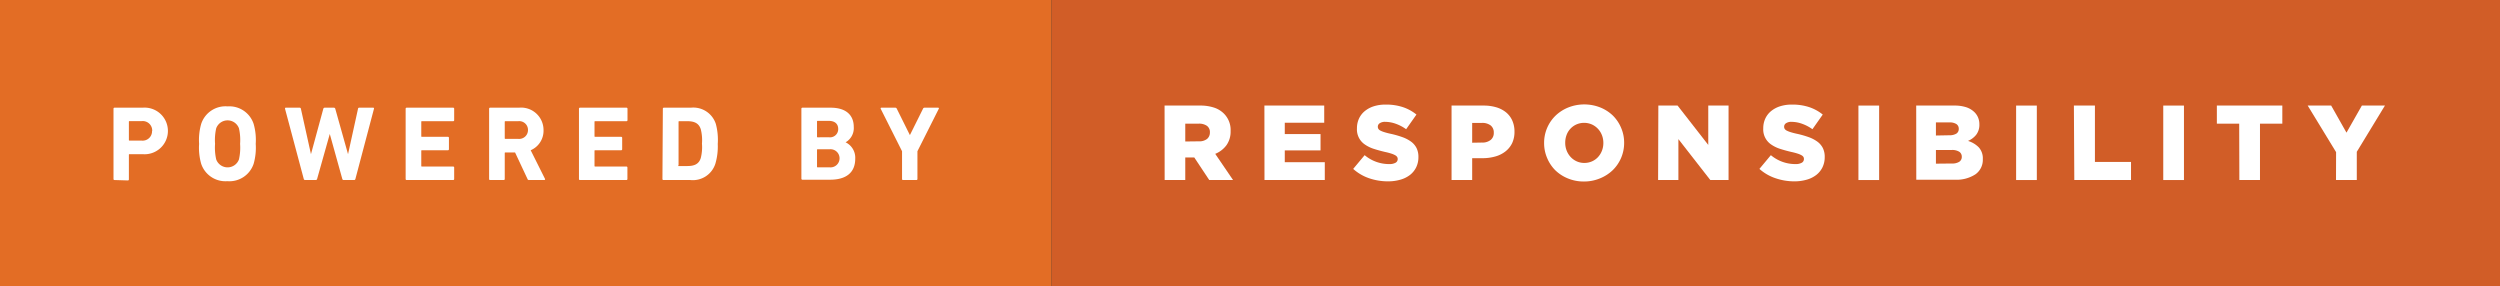 <svg xmlns="http://www.w3.org/2000/svg" viewBox="0 0 305.5 35"><rect x="0" y="0" width="305.5" height="35" fill="#333333" stroke="none"/><title>powered-by-responsibility</title><g id="Layer_2" data-name="Layer 2"><g id="Layer_1-2" data-name="Layer 1"><rect width="128.5" height="35" style="fill:#e36d25"/><rect x="128.5" width="177" height="35" style="fill:#d15d27"/><path d="M14,22a.12.12,0,0,1-.13-.13V13.29a.12.12,0,0,1,.13-.13h3.43a2.85,2.85,0,1,1,0,5.68H15.83a.07.07,0,0,0-.08.08v3a.12.12,0,0,1-.13.13Zm4.6-6a1.16,1.16,0,0,0-1.29-1.2H15.83a.07.07,0,0,0-.08.08v2.22a.07.07,0,0,0,.08.08h1.46A1.15,1.15,0,0,0,18.58,16Z" style="fill:#fff"/><path d="M24.58,20a7.16,7.16,0,0,1-.25-2.42,7.16,7.16,0,0,1,.25-2.42A3.12,3.12,0,0,1,27.81,13,3.12,3.12,0,0,1,31,15.16a7.14,7.14,0,0,1,.25,2.42A7.14,7.14,0,0,1,31,20a3.12,3.12,0,0,1-3.22,2.14A3.12,3.12,0,0,1,24.58,20Zm4.62-.52a6.47,6.47,0,0,0,.14-1.9,6.48,6.48,0,0,0-.14-1.9,1.48,1.48,0,0,0-2.78,0,6.49,6.49,0,0,0-.14,1.9,6.48,6.48,0,0,0,.14,1.9,1.48,1.48,0,0,0,2.78,0Z" style="fill:#fff"/><path d="M42,22a.17.17,0,0,1-.17-.13l-1.53-5.5h0l-1.55,5.5a.17.17,0,0,1-.17.13h-1.3a.17.17,0,0,1-.16-.13l-2.29-8.58c0-.08,0-.13.1-.13h1.68a.15.15,0,0,1,.16.13L38,18.84h0l1.51-5.55a.17.17,0,0,1,.17-.13h1.13a.17.17,0,0,1,.16.13l1.56,5.55h0l1.22-5.55a.14.14,0,0,1,.16-.13H45.6c.09,0,.12.05.1.13l-2.27,8.58a.16.16,0,0,1-.17.13Z" style="fill:#fff"/><path d="M49.57,13.29a.12.12,0,0,1,.13-.13h5.67a.12.12,0,0,1,.13.13v1.39a.12.12,0,0,1-.13.13H51.56a.07.07,0,0,0-.08.08v1.75a.07.07,0,0,0,.08.08h3.17a.12.12,0,0,1,.13.13v1.38a.12.12,0,0,1-.13.13H51.56a.07.07,0,0,0-.08.08v1.83a.07.07,0,0,0,.08.08h3.81a.12.12,0,0,1,.13.13v1.39a.12.12,0,0,1-.13.13H49.7a.12.12,0,0,1-.13-.13Z" style="fill:#fff"/><path d="M64.66,22a.18.18,0,0,1-.2-.13l-1.52-3.24H61.76a.07.07,0,0,0-.08.08v3.16a.12.12,0,0,1-.13.13H59.9a.12.12,0,0,1-.13-.13V13.29a.12.12,0,0,1,.13-.13h3.52a2.74,2.74,0,0,1,3,2.74,2.59,2.59,0,0,1-1.57,2.46l1.74,3.48a.1.1,0,0,1-.09.16Zm-.14-6.1a1.07,1.07,0,0,0-1.2-1.09H61.76a.07.07,0,0,0-.08.08v2a.07.07,0,0,0,.08.08h1.56A1.08,1.08,0,0,0,64.52,15.9Z" style="fill:#fff"/><path d="M70.75,13.29a.12.12,0,0,1,.13-.13h5.67a.12.12,0,0,1,.13.13v1.39a.12.12,0,0,1-.13.13H72.73a.07.07,0,0,0-.08.08v1.75a.07.07,0,0,0,.08.08h3.17a.12.12,0,0,1,.13.13v1.38a.12.12,0,0,1-.13.13H72.73a.07.07,0,0,0-.08.08v1.83a.07.07,0,0,0,.08.08h3.81a.12.12,0,0,1,.13.13v1.39a.12.12,0,0,1-.13.13H70.88a.12.12,0,0,1-.13-.13Z" style="fill:#fff"/><path d="M81,13.29a.12.12,0,0,1,.13-.13h3.29a2.89,2.89,0,0,1,3.06,2,7.48,7.48,0,0,1,.23,2.43A7.48,7.48,0,0,1,87.42,20a2.89,2.89,0,0,1-3.06,2H81.08a.12.12,0,0,1-.13-.13Zm2,7h1c.88,0,1.42-.26,1.64-1a5.4,5.4,0,0,0,.14-1.74,5.4,5.4,0,0,0-.14-1.74c-.22-.72-.75-1-1.64-1h-1a.07.07,0,0,0-.08.08v5.28A.07.07,0,0,0,82.94,20.3Z" style="fill:#fff"/><path d="M97.93,13.29a.12.12,0,0,1,.13-.13h3.45c1.92,0,2.82.95,2.82,2.35a2,2,0,0,1-1,1.88v0a2.09,2.09,0,0,1,1.18,2c0,1.74-1.16,2.57-3.07,2.57H98.06a.12.12,0,0,1-.13-.13Zm3.34,3.48a1,1,0,0,0,1.16-1c0-.65-.43-1-1.16-1H99.92a.07.07,0,0,0-.08.08V16.7a.07.07,0,0,0,.08.08Zm-1.35,3.68h1.46a1.11,1.11,0,1,0,0-2.21H99.92a.07.07,0,0,0-.08.08v2.05A.07.07,0,0,0,99.92,20.45Z" style="fill:#fff"/><path d="M110.36,22a.12.12,0,0,1-.13-.13V18.48l-2.61-5.19a.09.09,0,0,1,.09-.13h1.69a.19.19,0,0,1,.19.13l1.6,3.22h0l1.6-3.22a.2.2,0,0,1,.2-.13h1.64c.09,0,.13.06.09.13l-2.61,5.19v3.39A.12.12,0,0,1,112,22Z" style="fill:#fff"/><path d="M142.31,12.9h4.3a5.33,5.33,0,0,1,1.78.26,3.05,3.05,0,0,1,1.18.73,2.81,2.81,0,0,1,.81,2.12v0a2.86,2.86,0,0,1-.51,1.74,3.2,3.2,0,0,1-1.37,1.05L150.68,22h-2.91l-1.83-2.76h-1.1V22h-2.52Zm4.19,4.37a1.52,1.52,0,0,0,1-.29,1,1,0,0,0,.35-.79v0a.94.94,0,0,0-.36-.81,1.66,1.66,0,0,0-1-.27h-1.65v2.18Z" style="fill:#fff"/><path d="M154.51,12.9h7.31V15H157v1.38h4.37v2H157v1.44h4.89V22h-7.37Z" style="fill:#fff"/><path d="M169.62,22.16a7.06,7.06,0,0,1-2.32-.38,5.62,5.62,0,0,1-1.94-1.14l1.4-1.68a4.63,4.63,0,0,0,3,1.09,1.5,1.5,0,0,0,.77-.16.51.51,0,0,0,.27-.46v0a.49.49,0,0,0-.07-.25.66.66,0,0,0-.24-.21,2.5,2.5,0,0,0-.47-.2,7.74,7.74,0,0,0-.76-.2q-.73-.17-1.35-.37a4.13,4.13,0,0,1-1.09-.52,2.22,2.22,0,0,1-1-2v0a2.8,2.8,0,0,1,.24-1.17,2.59,2.59,0,0,1,.7-.92,3.31,3.31,0,0,1,1.11-.6,4.69,4.69,0,0,1,1.47-.21,6.54,6.54,0,0,1,2.09.31,5.26,5.26,0,0,1,1.66.91l-1.26,1.79a5.1,5.1,0,0,0-1.28-.67,3.86,3.86,0,0,0-1.27-.23,1.14,1.14,0,0,0-.68.17.5.5,0,0,0-.23.42v0a.51.51,0,0,0,.07.27.64.64,0,0,0,.25.21,2.69,2.69,0,0,0,.48.19q.31.1.77.2a11.16,11.16,0,0,1,1.41.4,4.2,4.2,0,0,1,1.07.55,2.2,2.2,0,0,1,.68.79,2.4,2.4,0,0,1,.23,1.1v0a2.8,2.8,0,0,1-.27,1.25,2.67,2.67,0,0,1-.75.93,3.39,3.39,0,0,1-1.16.58A5.29,5.29,0,0,1,169.62,22.16Z" style="fill:#fff"/><path d="M177.38,12.9h3.9a5.34,5.34,0,0,1,1.56.21,3.42,3.42,0,0,1,1.2.62,2.74,2.74,0,0,1,.76,1,3.29,3.29,0,0,1,.27,1.35v0a3.24,3.24,0,0,1-.29,1.42,2.9,2.9,0,0,1-.81,1,3.52,3.52,0,0,1-1.24.62,5.64,5.64,0,0,1-1.57.21H179.9V22h-2.52Zm3.72,4.52a1.6,1.6,0,0,0,1.06-.32,1.07,1.07,0,0,0,.38-.87v0a1.08,1.08,0,0,0-.38-.9,1.68,1.68,0,0,0-1.07-.31H179.9v2.42Z" style="fill:#fff"/><path d="M193.56,22.18a5.06,5.06,0,0,1-1.95-.37,4.8,4.8,0,0,1-1.55-1,4.65,4.65,0,0,1-1-1.5,4.58,4.58,0,0,1-.37-1.83v0a4.63,4.63,0,0,1,1.4-3.35,4.9,4.9,0,0,1,1.56-1,5.32,5.32,0,0,1,3.9,0,4.8,4.8,0,0,1,1.55,1,4.64,4.64,0,0,1,1,1.49,4.58,4.58,0,0,1,.37,1.83v0a4.64,4.64,0,0,1-1.4,3.35,4.9,4.9,0,0,1-1.56,1A5.06,5.06,0,0,1,193.56,22.18Zm0-2.27a2.28,2.28,0,0,0,1-.2,2.19,2.19,0,0,0,.73-.53,2.43,2.43,0,0,0,.47-.77,2.59,2.59,0,0,0,.17-.94v0a2.58,2.58,0,0,0-.17-.94,2.37,2.37,0,0,0-1.23-1.32,2.37,2.37,0,0,0-1.9,0,2.27,2.27,0,0,0-1.2,1.3,2.68,2.68,0,0,0-.16.94v0a2.59,2.59,0,0,0,.17.94,2.46,2.46,0,0,0,.48.78,2.28,2.28,0,0,0,.74.54A2.21,2.21,0,0,0,193.58,19.91Z" style="fill:#fff"/><path d="M202.65,12.9H205l3.75,4.81V12.9h2.48V22H209l-3.9-5v5h-2.48Z" style="fill:#fff"/><path d="M219.29,22.16a7.06,7.06,0,0,1-2.32-.38A5.62,5.62,0,0,1,215,20.64l1.4-1.68a4.63,4.63,0,0,0,3,1.09,1.5,1.5,0,0,0,.77-.16.51.51,0,0,0,.27-.46v0a.49.49,0,0,0-.06-.25.66.66,0,0,0-.24-.21,2.47,2.47,0,0,0-.47-.2,7.74,7.74,0,0,0-.76-.2q-.73-.17-1.35-.37a4.13,4.13,0,0,1-1.09-.52,2.22,2.22,0,0,1-1-2v0a2.8,2.8,0,0,1,.24-1.17,2.59,2.59,0,0,1,.7-.92,3.31,3.31,0,0,1,1.11-.6,4.69,4.69,0,0,1,1.47-.21,6.54,6.54,0,0,1,2.09.31,5.26,5.26,0,0,1,1.66.91l-1.26,1.79a5.11,5.11,0,0,0-1.28-.67,3.86,3.86,0,0,0-1.27-.23,1.14,1.14,0,0,0-.68.17.5.5,0,0,0-.23.42v0a.51.51,0,0,0,.07.27.64.64,0,0,0,.25.21,2.69,2.69,0,0,0,.48.19q.31.1.77.2a11.15,11.15,0,0,1,1.41.4,4.2,4.2,0,0,1,1.07.55,2.21,2.21,0,0,1,.68.79,2.39,2.39,0,0,1,.23,1.1v0a2.82,2.82,0,0,1-.27,1.25,2.68,2.68,0,0,1-.75.93,3.38,3.38,0,0,1-1.16.58A5.29,5.29,0,0,1,219.29,22.16Z" style="fill:#fff"/><path d="M227.1,12.9h2.53V22H227.1Z" style="fill:#fff"/><path d="M234.16,12.9h4.66a4.57,4.57,0,0,1,1.47.21,2.59,2.59,0,0,1,1,.61,2,2,0,0,1,.43.64,2.1,2.1,0,0,1,.16.83v0a2,2,0,0,1-.39,1.28,2.58,2.58,0,0,1-1,.75,3.13,3.13,0,0,1,1.32.79,2,2,0,0,1,.49,1.44v0a2.16,2.16,0,0,1-.9,1.85,4.23,4.23,0,0,1-2.54.66h-4.69Zm4,3.63a1.67,1.67,0,0,0,.89-.19.66.66,0,0,0,.31-.6v0a.67.67,0,0,0-.29-.58,1.49,1.49,0,0,0-.86-.2h-1.64v1.6Zm.36,3.45a1.58,1.58,0,0,0,.9-.21.7.7,0,0,0,.31-.62v0a.71.71,0,0,0-.3-.6,1.59,1.59,0,0,0-.94-.22h-1.92V20Z" style="fill:#fff"/><path d="M246.37,12.9h2.53V22h-2.53Z" style="fill:#fff"/><path d="M253.43,12.9H256v6.89h4.41V22h-6.93Z" style="fill:#fff"/><path d="M264.35,12.9h2.53V22h-2.53Z" style="fill:#fff"/><path d="M273.63,15.11H270.9V12.9h8v2.21h-2.73V22h-2.52Z" style="fill:#fff"/><path d="M285.47,18.59,282,12.9h2.87l1.87,3.31,1.88-3.31h2.82L288,18.55V22h-2.54Z" style="fill:#fff"/></g></g></svg>